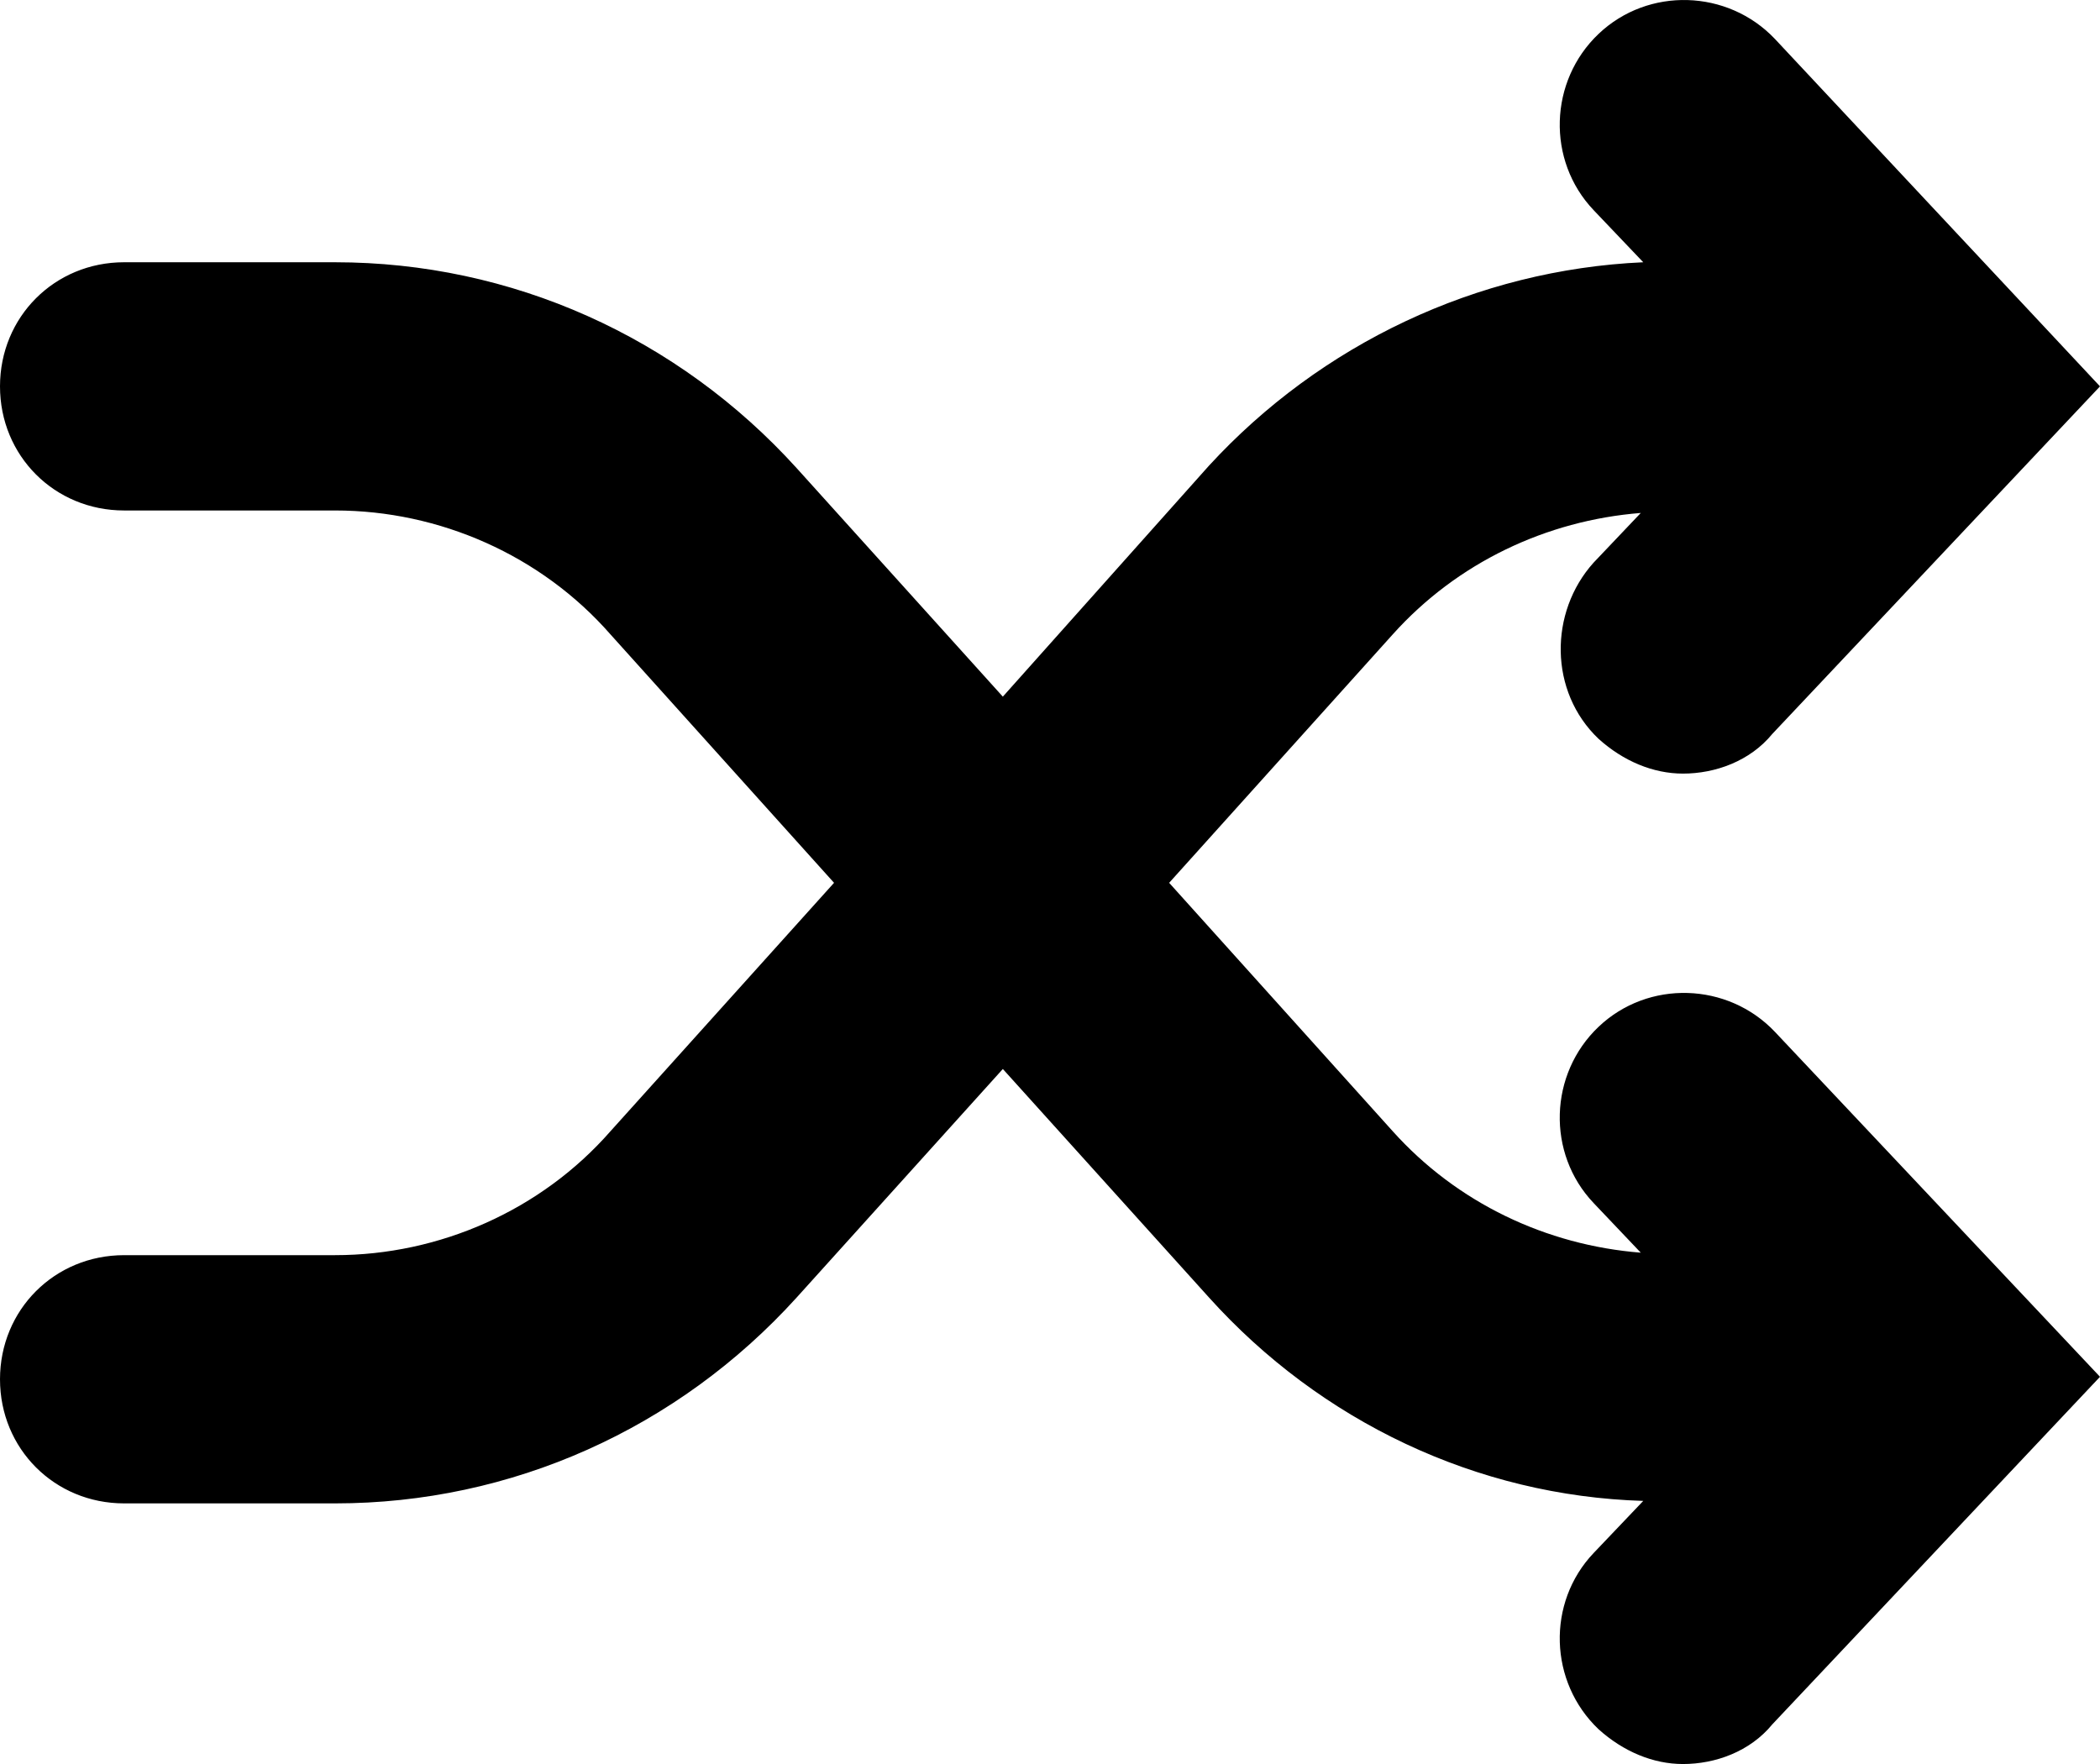 <svg xmlns="http://www.w3.org/2000/svg" height="71.065" width="84.6"><path d="M64.4 29.765c1 .9 2.2 1.4 3.4 1.4 1.3 0 2.7-.5 3.6-1.6l13.2-14-13.1-14c-1.9-2-5.1-2.1-7.1-.2-2 1.9-2.1 5.1-.2 7.1l2 2.1c-6.7.3-13 3.3-17.5 8.2l-8.3 9.3-8.3-9.2c-4.8-5.3-11.5-8.3-18.6-8.3H5c-2.8 0-5 2.2-5 5s2.2 5 5 5h8.5c4.2 0 8.3 1.8 11.1 5l9 10-9 10c-2.8 3.2-6.9 5-11.1 5H5c-2.8 0-5 2.2-5 5s2.2 5 5 5h8.5c7.1 0 13.8-3 18.6-8.3l8.3-9.2 8.3 9.2c4.5 5 10.8 8 17.5 8.2l-2 2.1c-1.9 2-1.8 5.2.2 7.1 1 .9 2.2 1.4 3.4 1.4 1.3 0 2.7-.5 3.6-1.6l13.2-14-13.1-13.9c-1.9-2-5.1-2.1-7.1-.2-2 1.9-2.1 5.1-.2 7.1l1.9 2c-3.8-.3-7.4-2-10-4.9l-9-10 9-10c2.6-2.9 6.2-4.6 10-4.9l-1.9 2c-1.8 2-1.8 5.2.2 7.1z"/></svg>